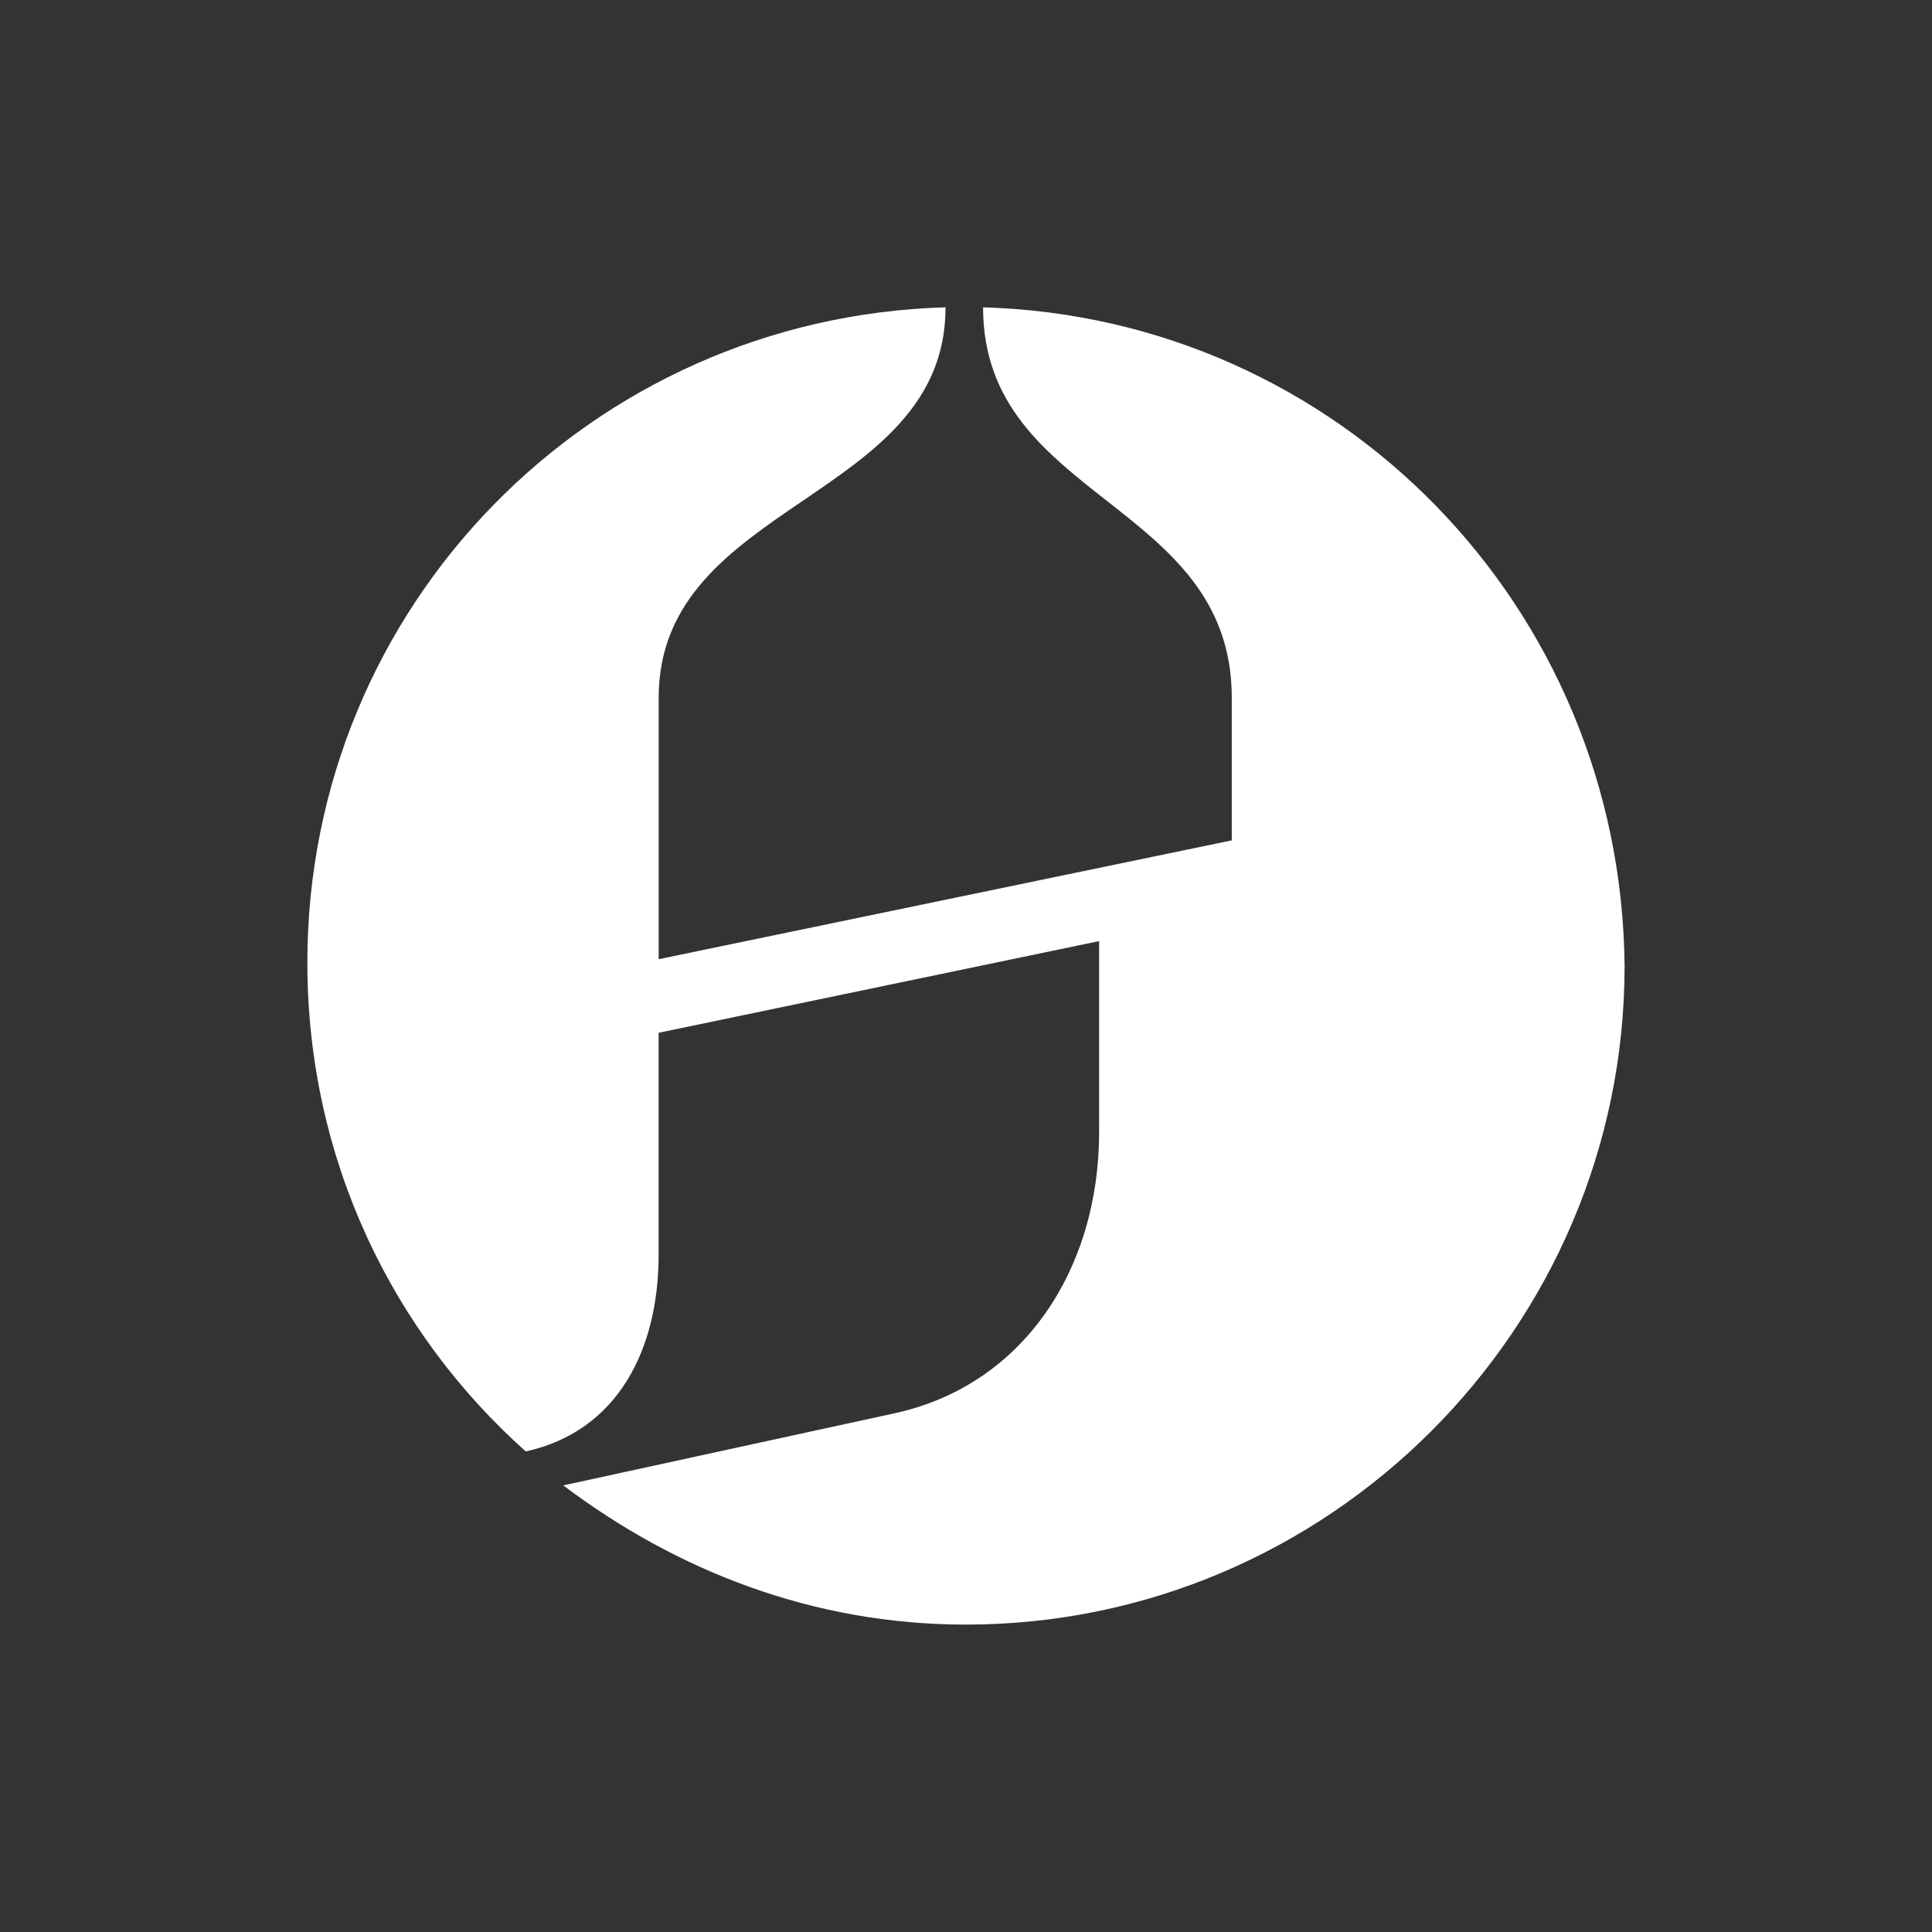 <svg height="44" viewBox="0 0 44 44" width="44" xmlns="http://www.w3.org/2000/svg"><rect x="0" y="0" width="44" height="44" fill="#333333" stroke="none"/><path d="m22.389 7c0 4.407 5.664 4.407 5.664 8.892v3.247l-13.052 2.706v-5.954c0-4.485 6.533-4.485 6.533-8.892-8.083.232-14.534 6.804-14.534 14.923 0 4.485 1.943 8.428 4.974 11.134 2.098-.464 3.026-2.32 3.026-4.485v-5.05l10.032-2.088v4.354c0 3.093-1.712 5.799-4.743 6.418l-7.461 1.624c2.565 1.933 5.674 3.17 9.171 3.17 8.238 0 15-6.727 15-15-.078-8.196-6.528-14.768-14.611-15z" fill="#fff" fill-rule="evenodd"/></svg>
